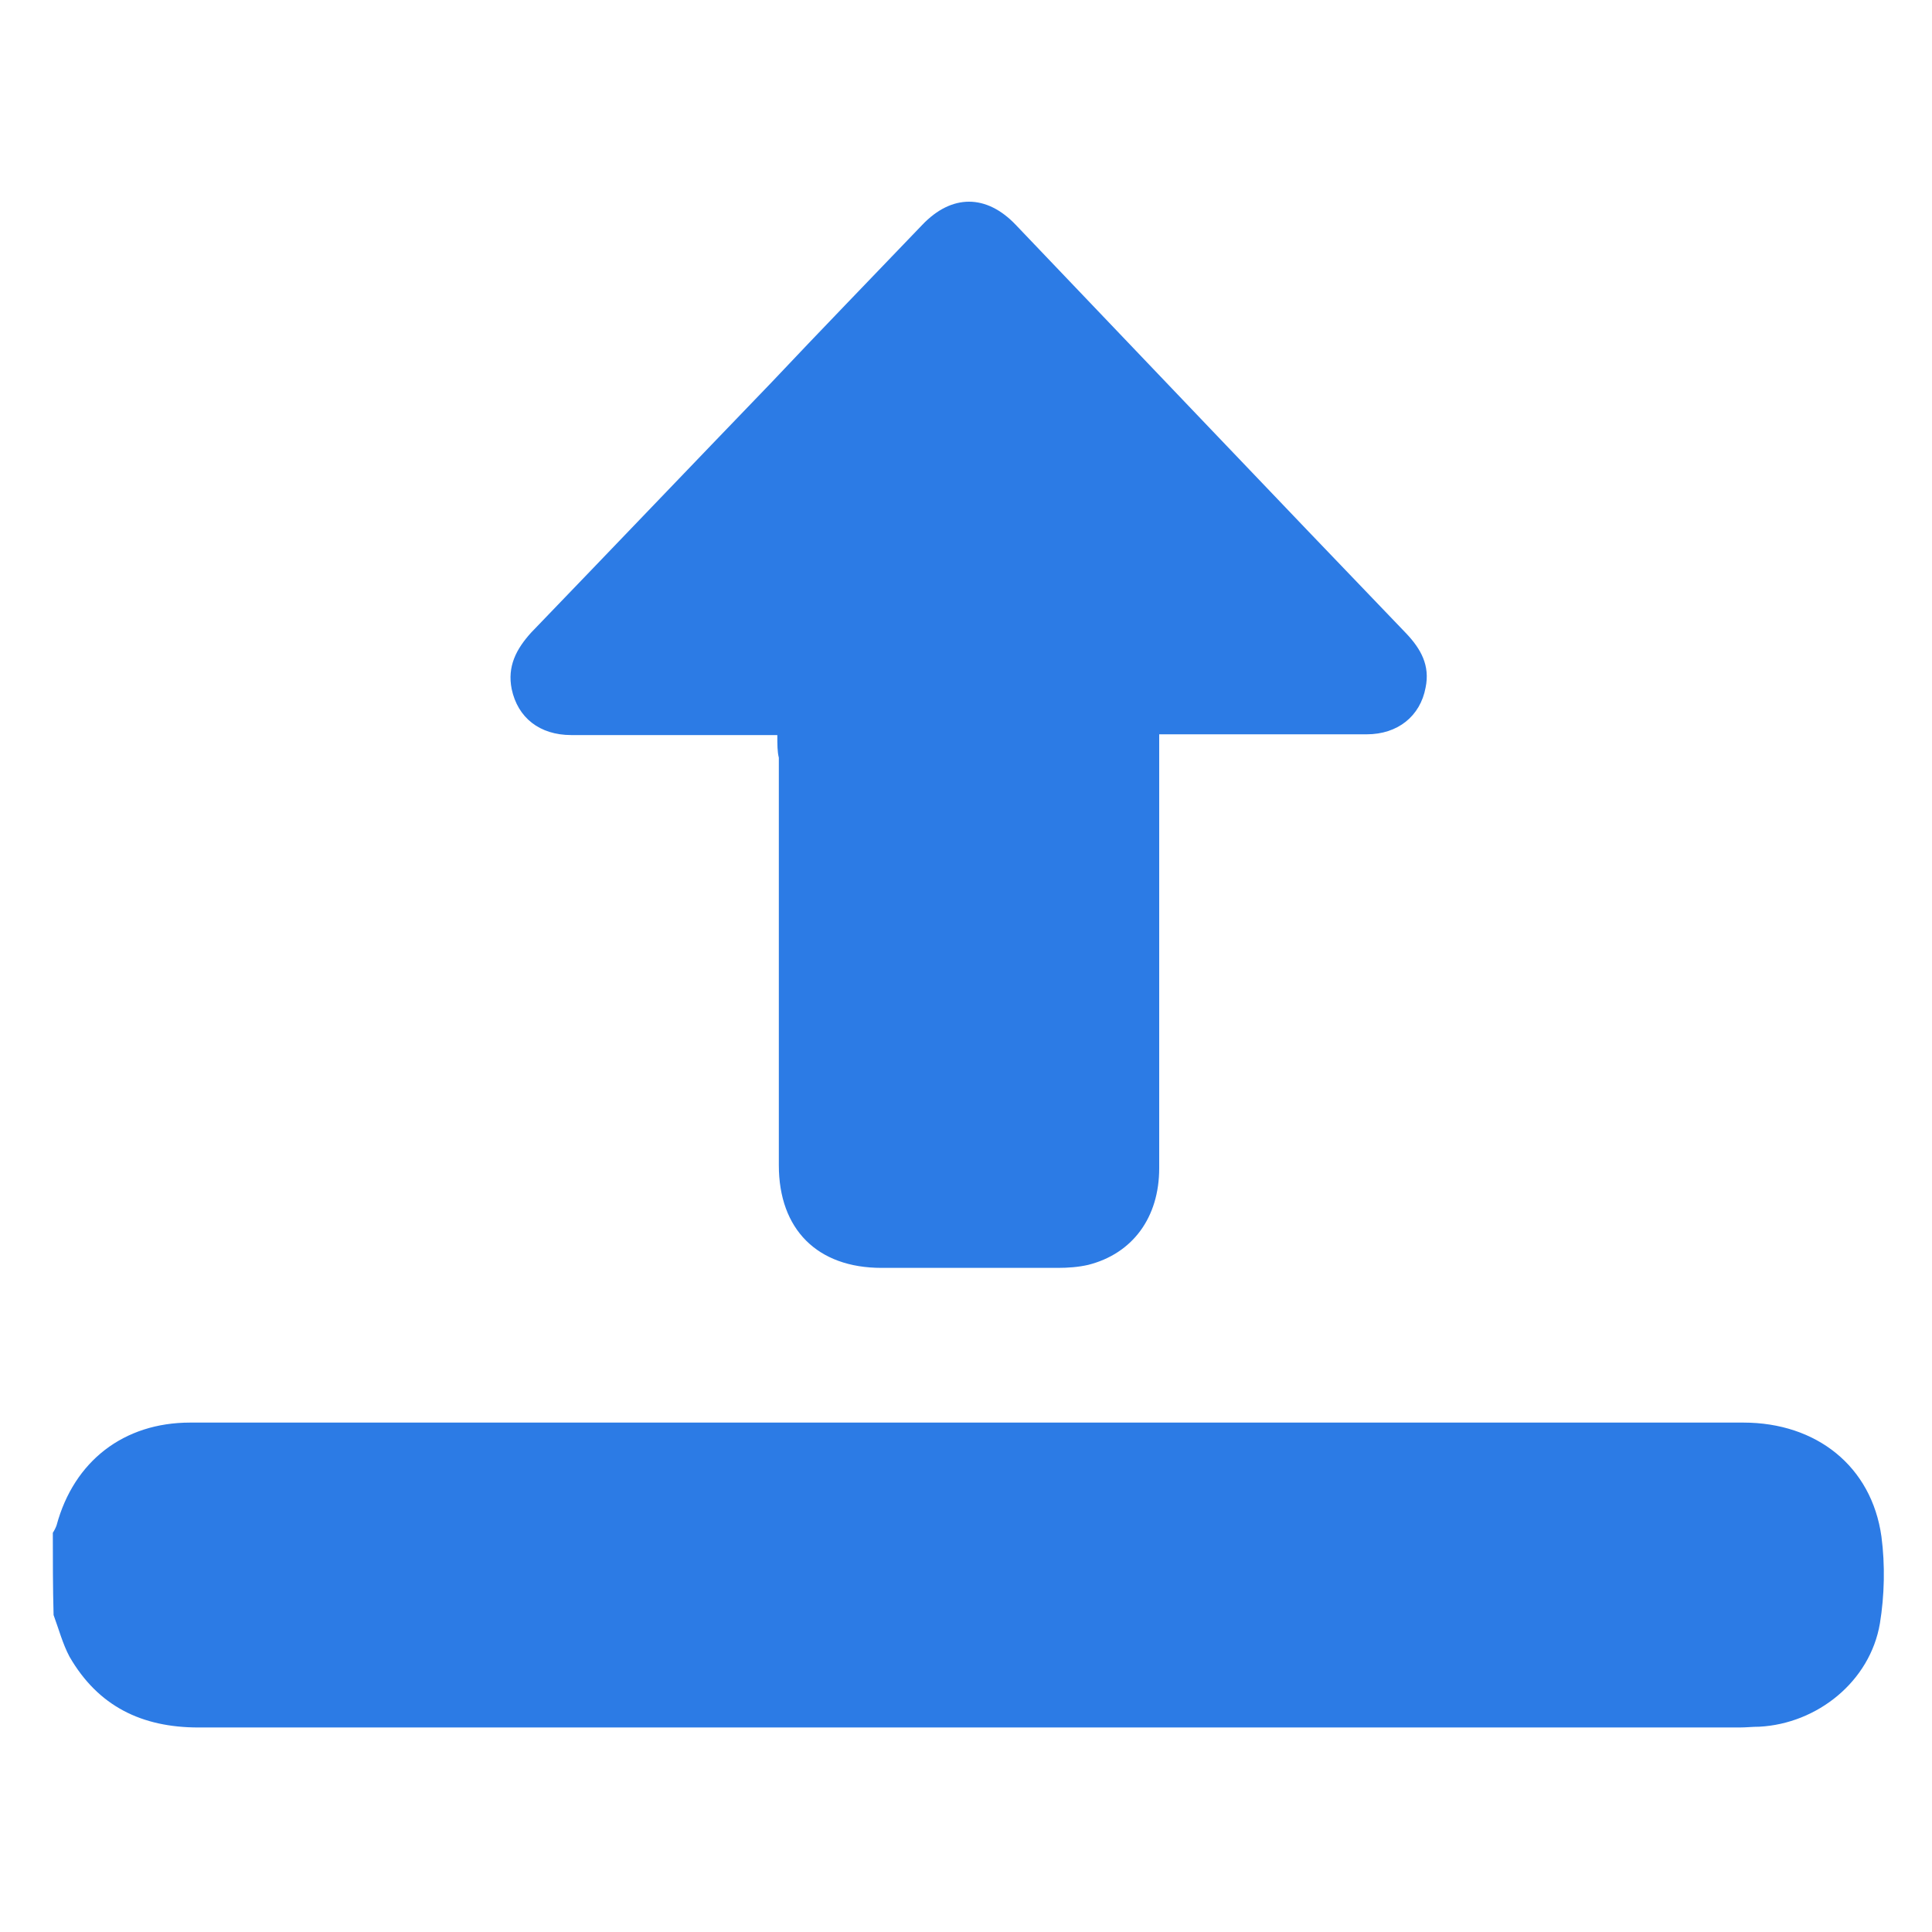 <?xml version="1.0" encoding="utf-8"?>
<!-- Generator: Adobe Illustrator 24.2.0, SVG Export Plug-In . SVG Version: 6.00 Build 0)  -->
<svg fill="#2c7be5" version="1.1" id="all-icon" xmlns="http://www.w3.org/2000/svg" xmlns:xlink="http://www.w3.org/1999/xlink" x="0px" y="0px"
	 viewBox="0 0 256 256" style="enable-background:new 0 0 256 256;" xml:space="preserve">
<g>
	<path d="M7,203.1c0.2-0.3,0.4-0.7,0.5-1c2.3-8.5,8.9-13.6,17.7-13.6c17.4,0,34.9,0,52.3,0c51.2,0,102.3,0,153.5,0
		c9.7,0,17,5.8,18.3,15.1c0.5,3.8,0.4,7.8-0.2,11.5c-1.3,7.7-8.3,13.3-16,13.7c-0.9,0-1.7,0.1-2.6,0.1c-68.1,0-136.1,0-204.2,0
		c-7.5,0-13.3-2.8-17.1-9.4c-0.9-1.7-1.4-3.6-2.1-5.5C7,210.3,7,206.7,7,203.1z"/>
	<path d="M103,97.4c-9.3,0-18.3,0-27.3,0c-4.2,0-7.1-2.3-7.9-6.1c-0.6-3,0.6-5.3,2.6-7.5C81,72.8,91.6,61.7,102.2,50.7
		c6.6-7,13.3-13.9,20-20.9c3.9-4.1,8.5-4.1,12.4,0c17.2,18,34.4,36.1,51.7,54.1c2,2.1,3.2,4.3,2.6,7.2c-0.7,3.8-3.7,6.2-7.8,6.2
		c-8.2,0-16.4,0-24.6,0c-0.9,0-1.7,0-2.9,0c0,1.1,0,2,0,3c0,18.2,0,36.3,0,54.5c0,6.5-3.5,11.3-9.4,12.8c-1.3,0.3-2.7,0.4-4,0.4
		c-7.8,0-15.6,0-23.4,0c-8.5,0-13.6-5.1-13.6-13.6c0-18,0-36,0-54C103,99.6,103,98.7,103,97.4z"/>
</g>
</svg>
